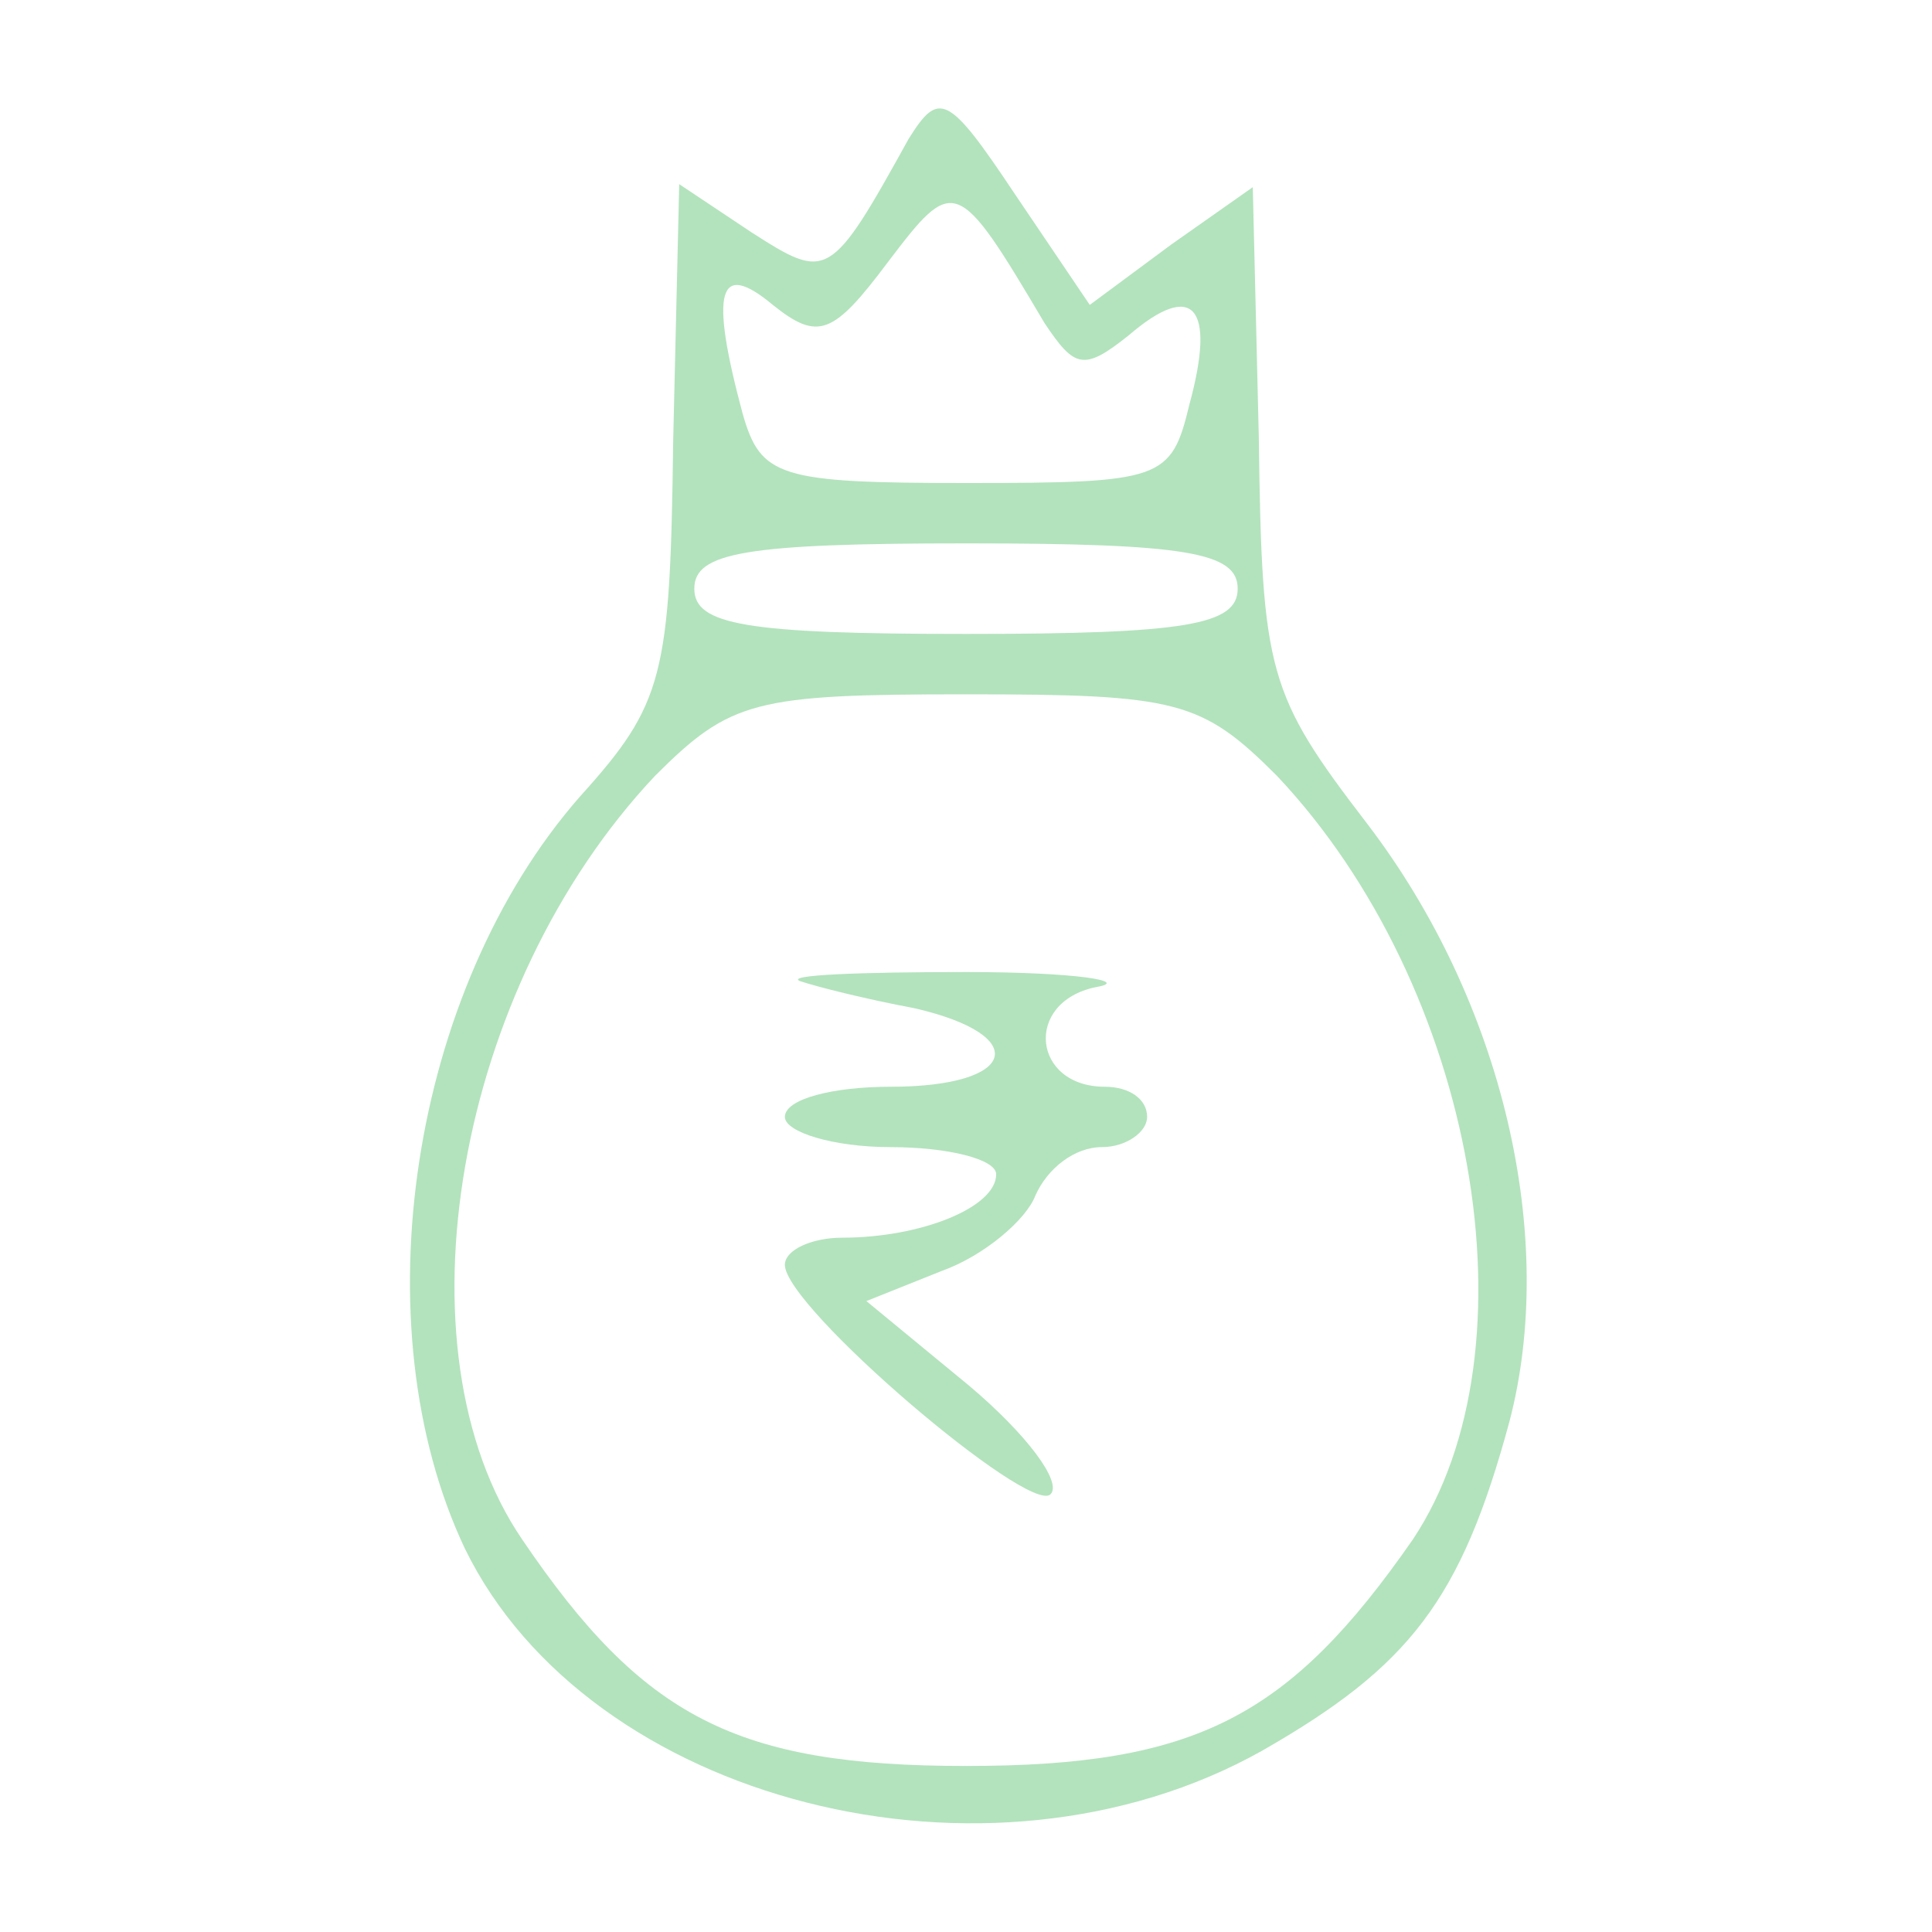 <?xml version="1.0" standalone="no"?>
<!DOCTYPE svg PUBLIC "-//W3C//DTD SVG 20010904//EN"
 "http://www.w3.org/TR/2001/REC-SVG-20010904/DTD/svg10.dtd">
<svg version="1.0" xmlns="http://www.w3.org/2000/svg"
 width="64pt" height="64pt" viewBox="0 0 64 64"
 preserveAspectRatio="xMidYMid meet">

<g transform="translate(0,64) scale(0.1,-0.1)"
fill="#000000" stroke="none">
<path d="M301 594 c-26 -47 -27 -47 -52 -31 l-24 16 -2 -85 c-1 -78 -3 -87
-31 -118 -56 -64 -73 -175 -38 -249 41 -84 173 -118 264 -67 49 28 66 50 82
109 16 61 -2 139 -47 198 -33 43 -35 50 -36 128 l-2 83 -27 -19 -27 -20 -25
37 c-22 33 -25 34 -35 18z m45 -61 c10 -15 13 -16 28 -4 21 18 29 10 20 -23
-6 -25 -9 -26 -74 -26 -62 0 -68 2 -74 23 -11 41 -8 51 10 36 15 -12 20 -10
38 14 22 29 23 29 52 -20z m64 -88 c0 -12 -17 -15 -90 -15 -73 0 -90 3 -90 15
0 12 17 15 90 15 73 0 90 -3 90 -15z m13 -62 c66 -70 87 -190 45 -253 -41 -59
-72 -75 -148 -75 -76 0 -107 16 -147 75 -43 63 -22 183 44 253 25 25 33 27
103 27 70 0 78 -2 103 -27z" fill="#b3e3bd"/>
<path d="M265 315 c6 -2 22 -6 38 -9 39 -9 34 -26 -8 -26 -19 0 -35 -4 -35
-10 0 -5 16 -10 35 -10 19 0 35 -4 35 -9 0 -11 -25 -21 -51 -21 -10 0 -19 -4
-19 -9 0 -14 81 -83 88 -76 4 4 -8 20 -27 36 l-34 28 25 10 c14 5 28 17 31 25
4 9 13 16 22 16 8 0 15 5 15 10 0 6 -6 10 -14 10 -24 0 -27 28 -3 33 12 2 -7
5 -43 5 -36 0 -60 -1 -55 -3z" fill="#b3e3bd"/>
</g>
</svg>
